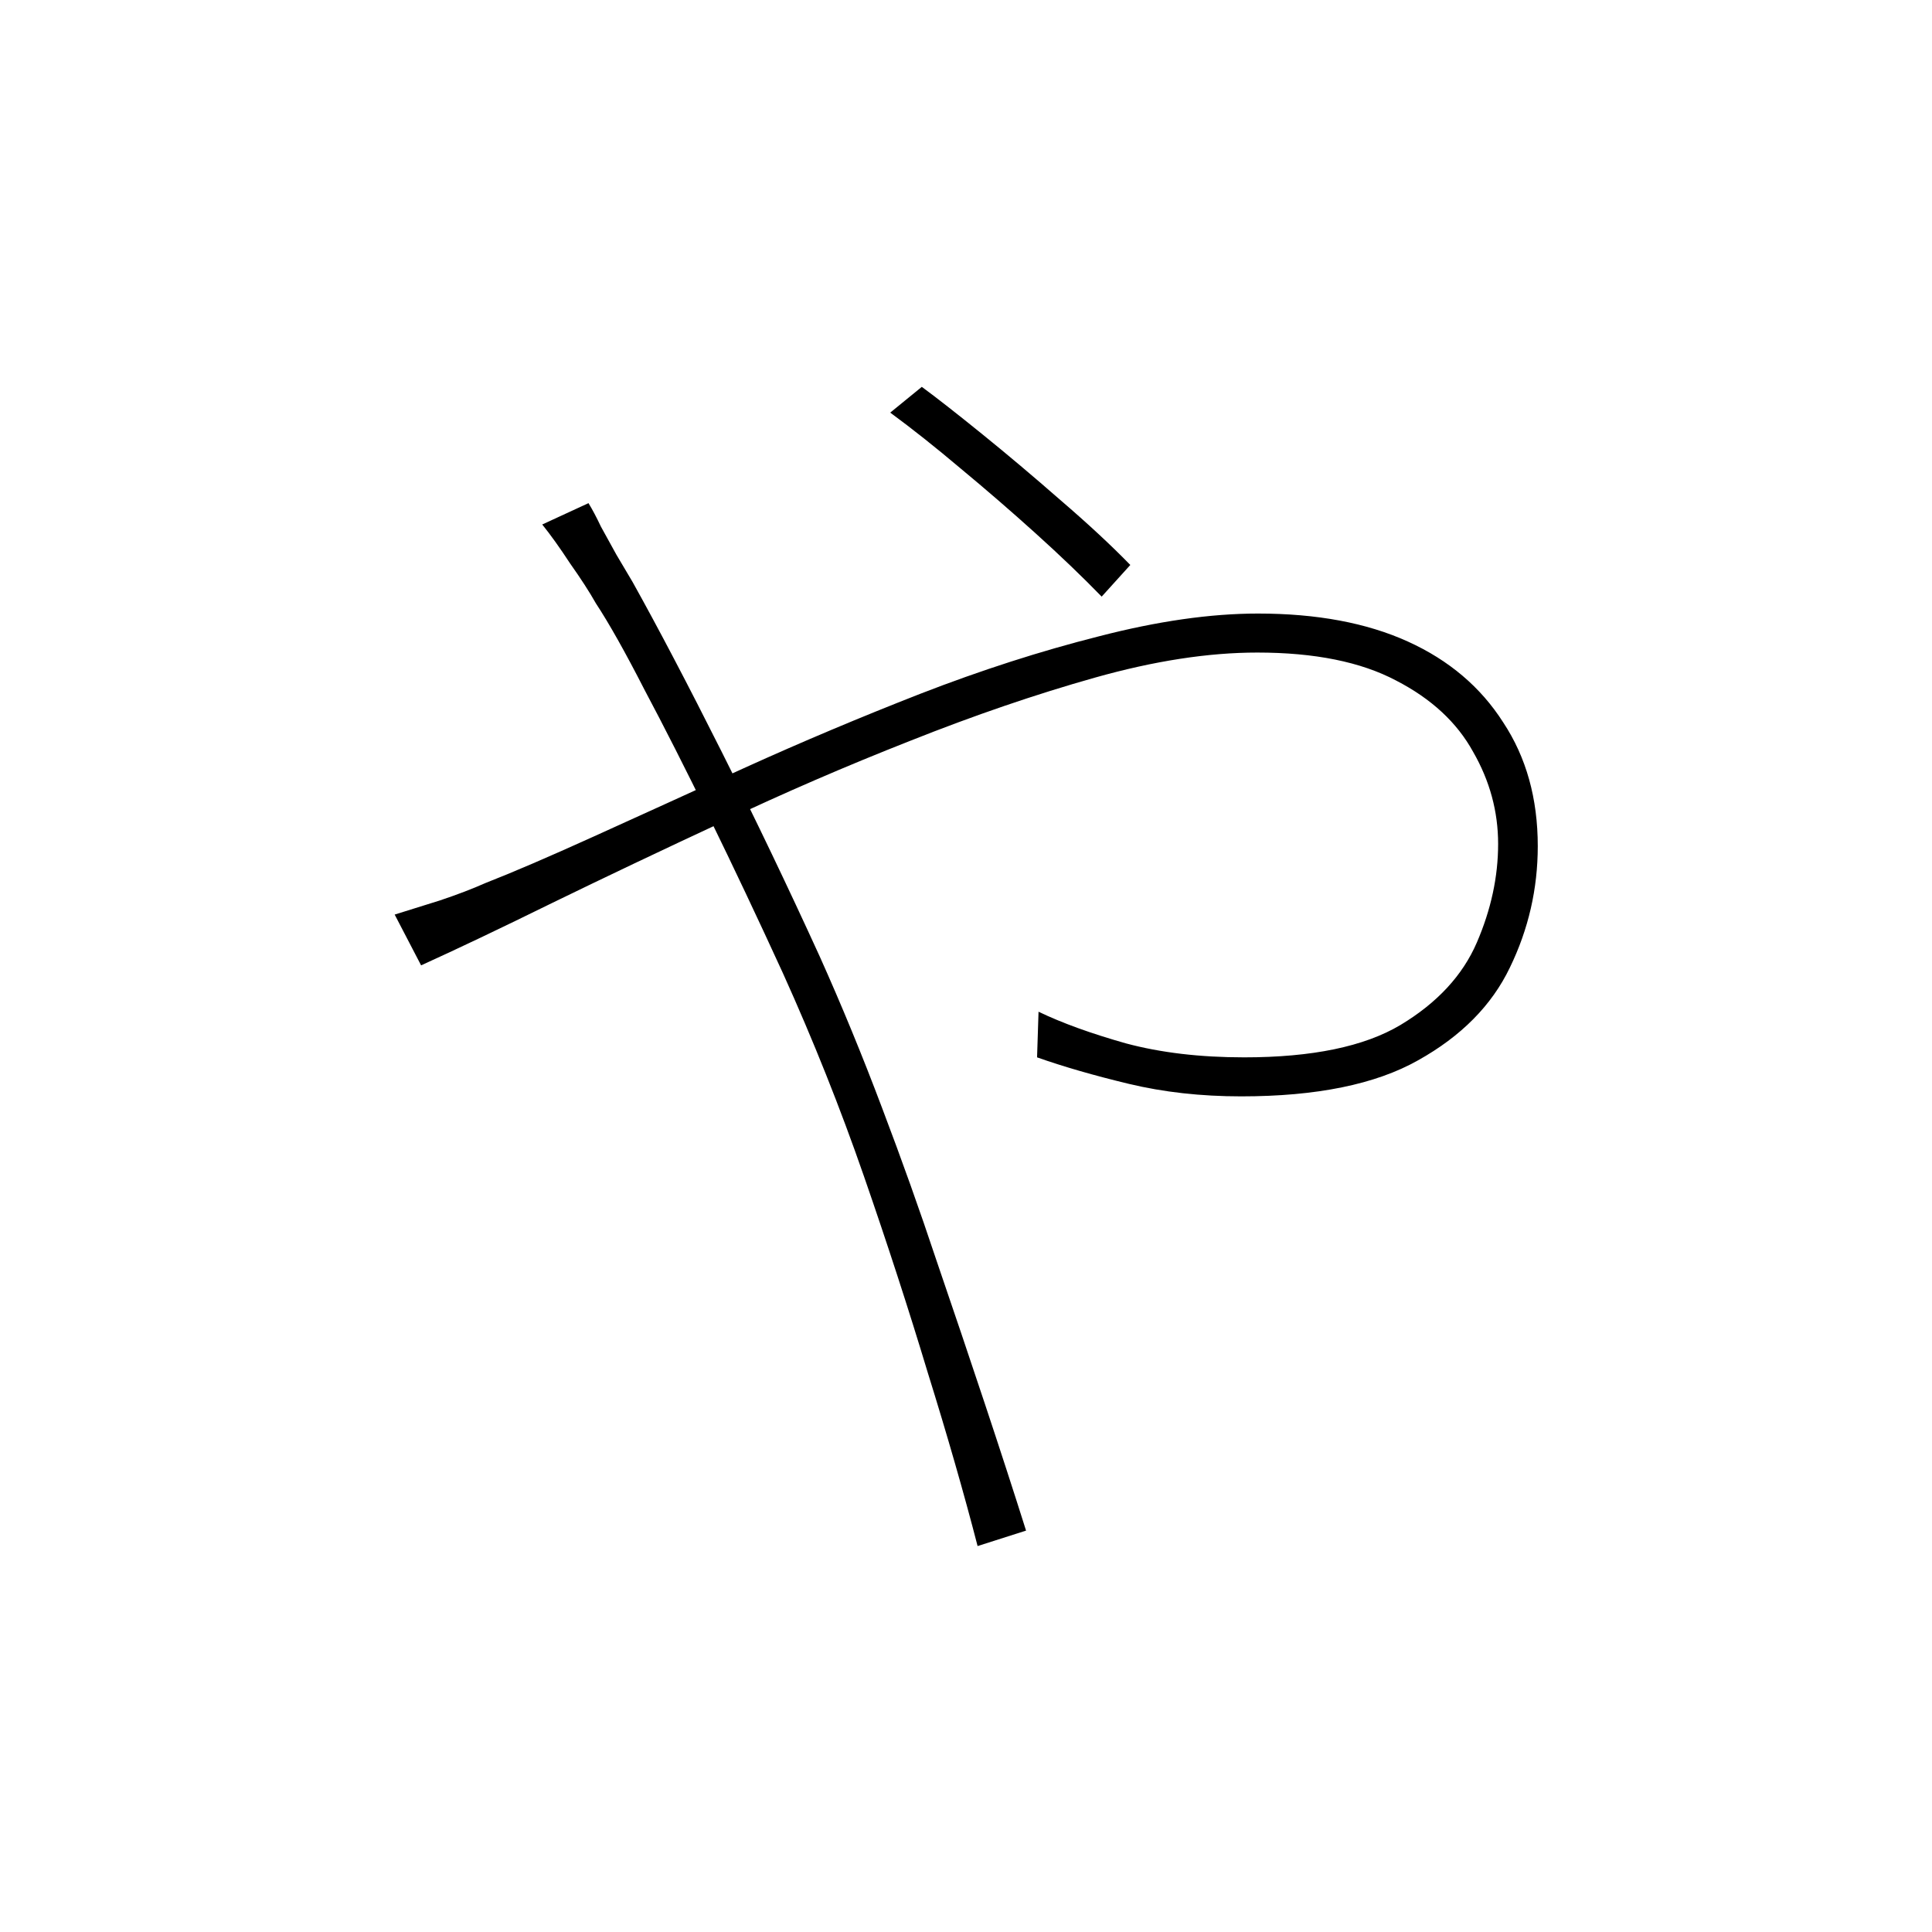 <?xml version="1.0" ?>
<svg xmlns="http://www.w3.org/2000/svg" version="1.1" width="600" height="600">
  <defs/>
  <g>
    <path stroke-width="0" fill="rgb(0, 0, 0)" opacity="1.0" d="M 342.135 185.286 C 336.055 179.038 329.215 172.486 321.615 165.629 C 314.015 158.771 306.262 152.067 298.358 145.514 C 290.606 138.962 283.31 133.171 276.47 128.143 C 279.738 125.476 283.006 122.81 286.274 120.143 C 290.834 123.495 297.066 128.371 304.97 134.771 C 312.875 141.171 321.007 148.029 329.367 155.343 C 337.879 162.657 345.099 169.362 351.027 175.457 C 348.063 178.733 345.099 182.01 342.135 185.286M 182.761 156.257 C 183.977 158.238 185.269 160.676 186.637 163.571 C 188.157 166.314 189.753 169.21 191.425 172.257 C 193.249 175.305 194.921 178.124 196.441 180.714 C 204.345 194.886 213.541 212.41 224.03 233.286 C 234.518 254.162 244.702 275.419 254.582 297.057 C 261.422 312.295 267.882 327.99 273.962 344.143 C 280.042 360.143 285.666 375.914 290.834 391.457 C 296.154 407.0 301.17 421.857 305.882 436.029 C 310.594 450.2 314.851 463.305 318.651 475.343 C 313.635 476.943 308.618 478.543 303.602 480.143 C 299.346 463.686 294.178 445.705 288.098 426.2 C 282.17 406.543 275.558 386.2 268.262 365.171 C 260.966 344.143 252.606 323.19 243.182 302.314 C 235.43 285.4 227.83 269.324 220.382 254.086 C 212.933 238.848 206.169 225.514 200.089 214.086 C 194.161 202.505 189.145 193.59 185.041 187.343 C 183.065 183.838 180.405 179.724 177.061 175.0 C 173.869 170.124 170.981 166.086 168.397 162.886 C 173.185 160.676 177.973 158.467 182.761 156.257M 122.568 284.029 C 126.52 282.81 131.156 281.362 136.477 279.686 C 141.949 277.857 146.737 276.029 150.841 274.2 C 159.049 271.0 170.221 266.2 184.357 259.8 C 198.493 253.4 214.225 246.238 231.554 238.314 C 249.034 230.39 267.122 222.771 285.818 215.457 C 304.666 208.143 323.135 202.2 341.223 197.629 C 359.463 192.905 375.955 190.543 390.699 190.543 C 408.94 190.543 424.444 193.438 437.212 199.229 C 449.98 205.019 459.86 213.4 466.852 224.371 C 473.996 235.19 477.568 247.99 477.568 262.771 C 477.568 276.029 474.68 288.6 468.904 300.486 C 463.28 312.219 453.78 321.819 440.404 329.286 C 427.18 336.752 408.864 340.486 385.455 340.486 C 372.991 340.486 361.363 339.19 350.571 336.6 C 339.779 334.01 330.279 331.267 322.071 328.371 C 322.223 323.648 322.375 318.924 322.527 314.2 C 329.823 317.705 338.867 320.981 349.659 324.029 C 360.451 326.924 372.687 328.371 386.367 328.371 C 407.496 328.371 423.684 325.019 434.932 318.314 C 446.332 311.457 454.236 302.924 458.644 292.714 C 463.052 282.505 465.256 272.295 465.256 262.086 C 465.256 252.029 462.672 242.505 457.504 233.514 C 452.488 224.371 444.508 216.981 433.564 211.343 C 422.62 205.552 408.256 202.657 390.471 202.657 C 375.271 202.657 358.475 205.248 340.083 210.429 C 321.691 215.609 302.538 222.162 282.626 230.086 C 262.866 237.857 243.486 246.238 224.486 255.229 C 205.485 264.067 187.853 272.448 171.589 280.371 C 155.477 288.295 141.873 294.771 130.776 299.8 C 128.04 294.543 125.304 289.286 122.568 284.029"/>
  </g>
</svg>
